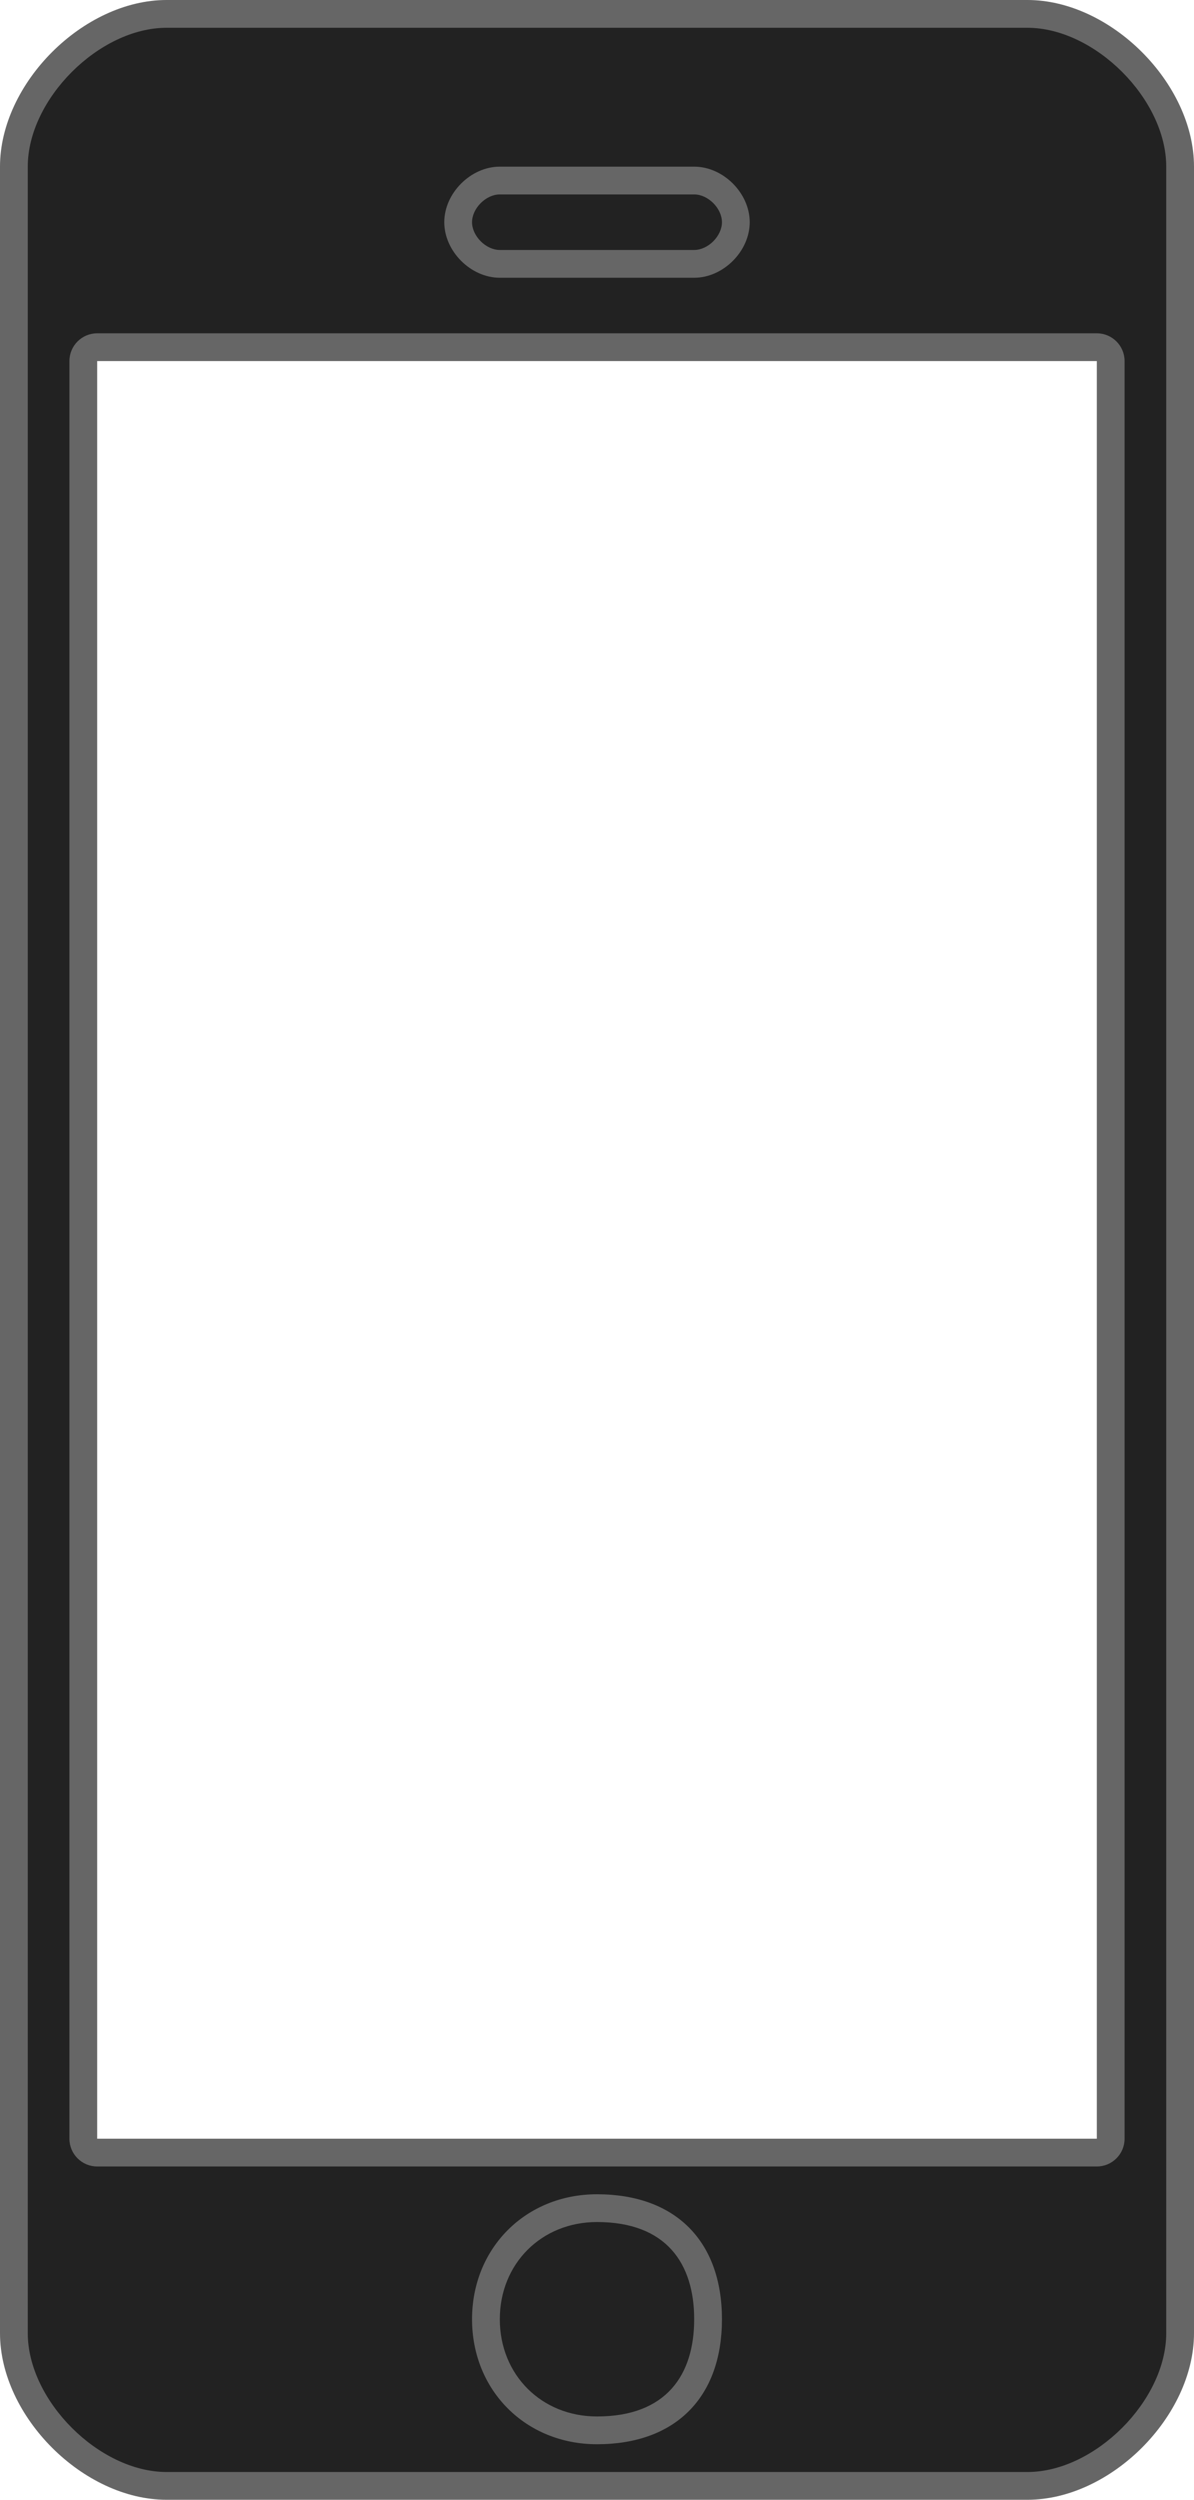 <?xml version="1.0" encoding="utf-8"?>
<!-- Generator: Adobe Illustrator 16.0.0, SVG Export Plug-In . SVG Version: 6.00 Build 0)  -->
<!DOCTYPE svg PUBLIC "-//W3C//DTD SVG 1.1//EN" "http://www.w3.org/Graphics/SVG/1.1/DTD/svg11.dtd">
<svg version="1.1" id="Layer_x5F_1" xmlns="http://www.w3.org/2000/svg" xmlns:xlink="http://www.w3.org/1999/xlink" x="0px"
	 y="0px" width="86px" height="180px" viewBox="0 0 86 180" enable-background="new 0 0 86 180" xml:space="preserve">
<rect x="19" y="157" fill="#222222" width="47" height="20"/>
<rect x="19" y="7" fill="#222222" width="47" height="16"/>
<g>
	<path fill="#222222" d="M12,179c-5.449,0-11-5.552-11-11V12C1,6.551,6.551,1,12,1h62c5.448,0,11,5.551,11,11v156
		c0,5.448-5.552,11-11,11H12z M43,159c-4.561,0-8,3.439-8,8s3.439,8,8,8c5.084,0,8-2.916,8-8S48.084,159,43,159z M7,25
		c-0.552,0-1,0.448-1,1v128c0,0.553,0.448,1,1,1h72c0.553,0,1-0.447,1-1V26c0-0.552-0.447-1-1-1H7z M36,13c-1.542,0-3,1.458-3,3
		s1.458,3,3,3h14c1.542,0,3-1.458,3-3s-1.458-3-3-3H36z"/>
	<path fill="#666666" d="M74,2c4.859,0,10,5.14,10,10v156c0,4.859-5.141,10-10,10H12c-4.86,0-10-5.141-10-10V12C2,7.14,7.14,2,12,2
		H74 M36,20h14c2.094,0,4-1.907,4-4s-1.906-4-4-4H36c-2.093,0-4,1.907-4,4S33.907,20,36,20 M7,156h72c1.104,0,2-0.896,2-2V26
		c0-1.104-0.896-2-2-2H7c-1.104,0-2,0.896-2,2v128C5,155.104,5.896,156,7,156 M43,176c5.639,0,9-3.361,9-9s-3.361-9-9-9
		c-5.131,0-9,3.869-9,9S37.869,176,43,176 M74,0H12C6,0,0,6,0,12v156c0,6,6,12,12,12h62c6,0,12-6,12-12V12C86,6,80,0,74,0L74,0z
		 M36,18c-1,0-2-1-2-2s1-2,2-2h14c1,0,2,1,2,2s-1,2-2,2H36L36,18z M7,154V26h72v128H7L7,154z M43,174c-4,0-7-2.999-7-7s3-7,7-7
		c4.999,0,7,2.999,7,7S47.999,174,43,174L43,174z"/>
</g>
</svg>
